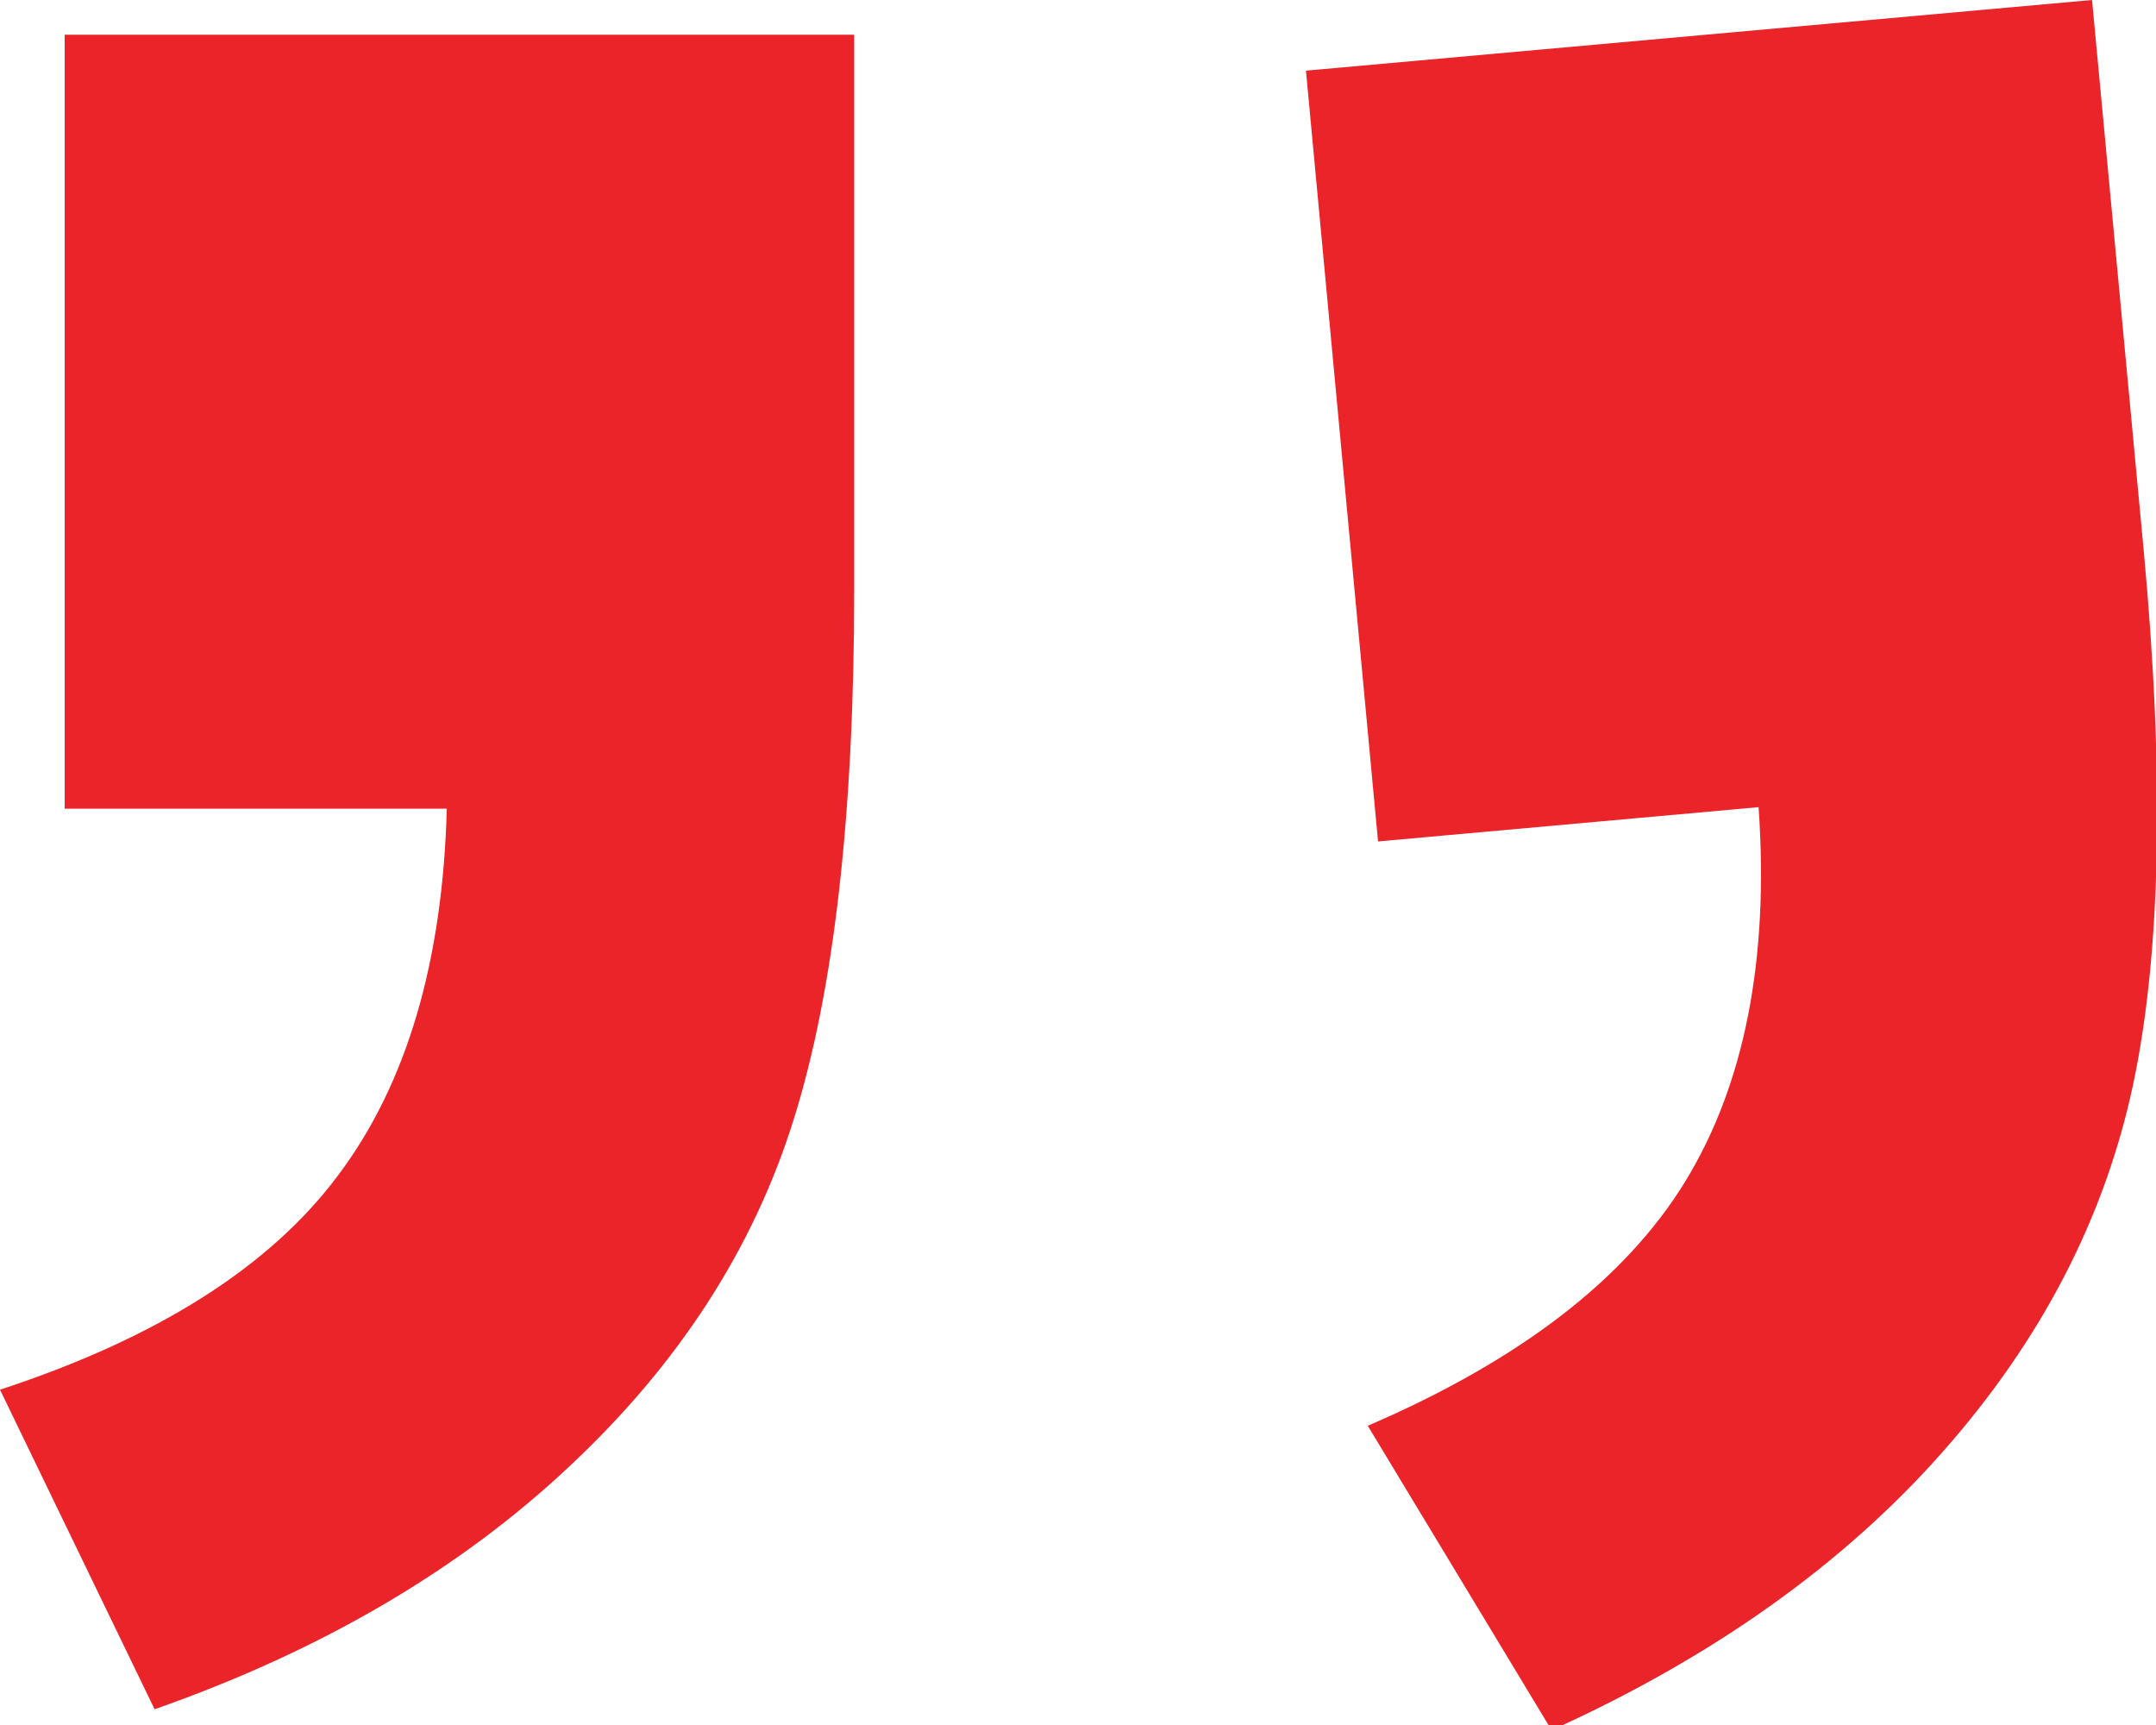 <?xml version="1.0" encoding="utf-8"?>
<!-- Generator: Adobe Illustrator 16.0.0, SVG Export Plug-In . SVG Version: 6.00 Build 0)  -->
<!DOCTYPE svg PUBLIC "-//W3C//DTD SVG 1.1//EN" "http://www.w3.org/Graphics/SVG/1.1/DTD/svg11.dtd">
<svg version="1.1" id="Layer_1" xmlns="http://www.w3.org/2000/svg" xmlns:xlink="http://www.w3.org/1999/xlink" x="0px" y="0px"
	 width="30px" height="24px" viewBox="0 0 30 24" enable-background="new 0 0 30 24" xml:space="preserve">
<path fill="#EB2429" d="M18.172,0.983L29.11,0l0.72,7.671c0.288,3.101,0.241,5.581-0.148,7.416c-0.394,1.85-1.271,3.551-2.646,5.108
	c-1.374,1.558-3.187,2.855-5.446,3.877l-2.558-4.235c2.115-0.91,3.586-2.042,4.418-3.4c0.826-1.35,1.168-3.094,1.02-5.207
	l-5.295,0.477L18.172,0.983z M0.9,0.483h10.986v7.703c0,3.142-0.28,5.604-0.844,7.395c-0.559,1.788-1.597,3.399-3.126,4.827
	c-1.52,1.429-3.442,2.558-5.765,3.373L0,19.335c2.188-0.717,3.76-1.712,4.709-2.989c0.955-1.272,1.452-2.978,1.508-5.095H0.9V0.483z
	"/>
</svg>
